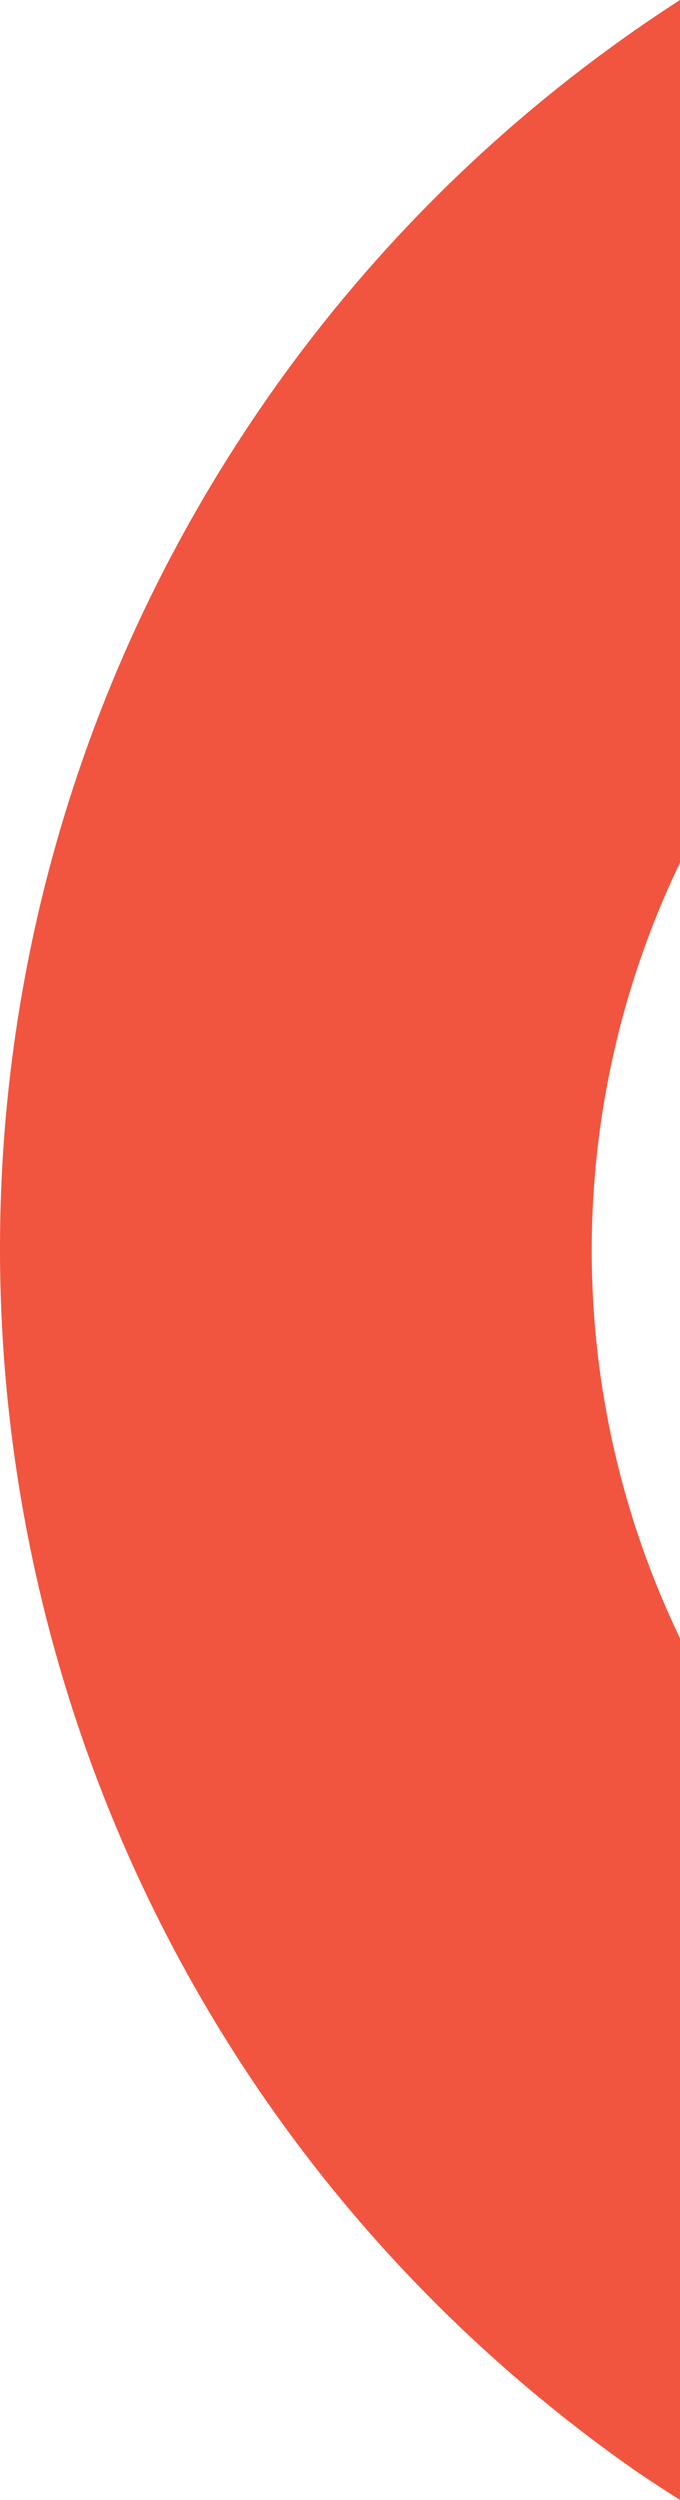 <svg height="685.615" viewBox="0 0 186.641 685.615" width="186.641" xmlns="http://www.w3.org/2000/svg"><path d="m17073.732 24391.971c-184.865-129.439-229.8-384.242-100.354-569.107a406.589 406.589 0 0 1 112.707-108.428v236.6a245.552 245.552 0 0 0 0 212.7v236.316q-6.248-3.924-12.353-8.081z" fill="#f1553f" transform="translate(-16899.445 -23714.436)"/></svg>